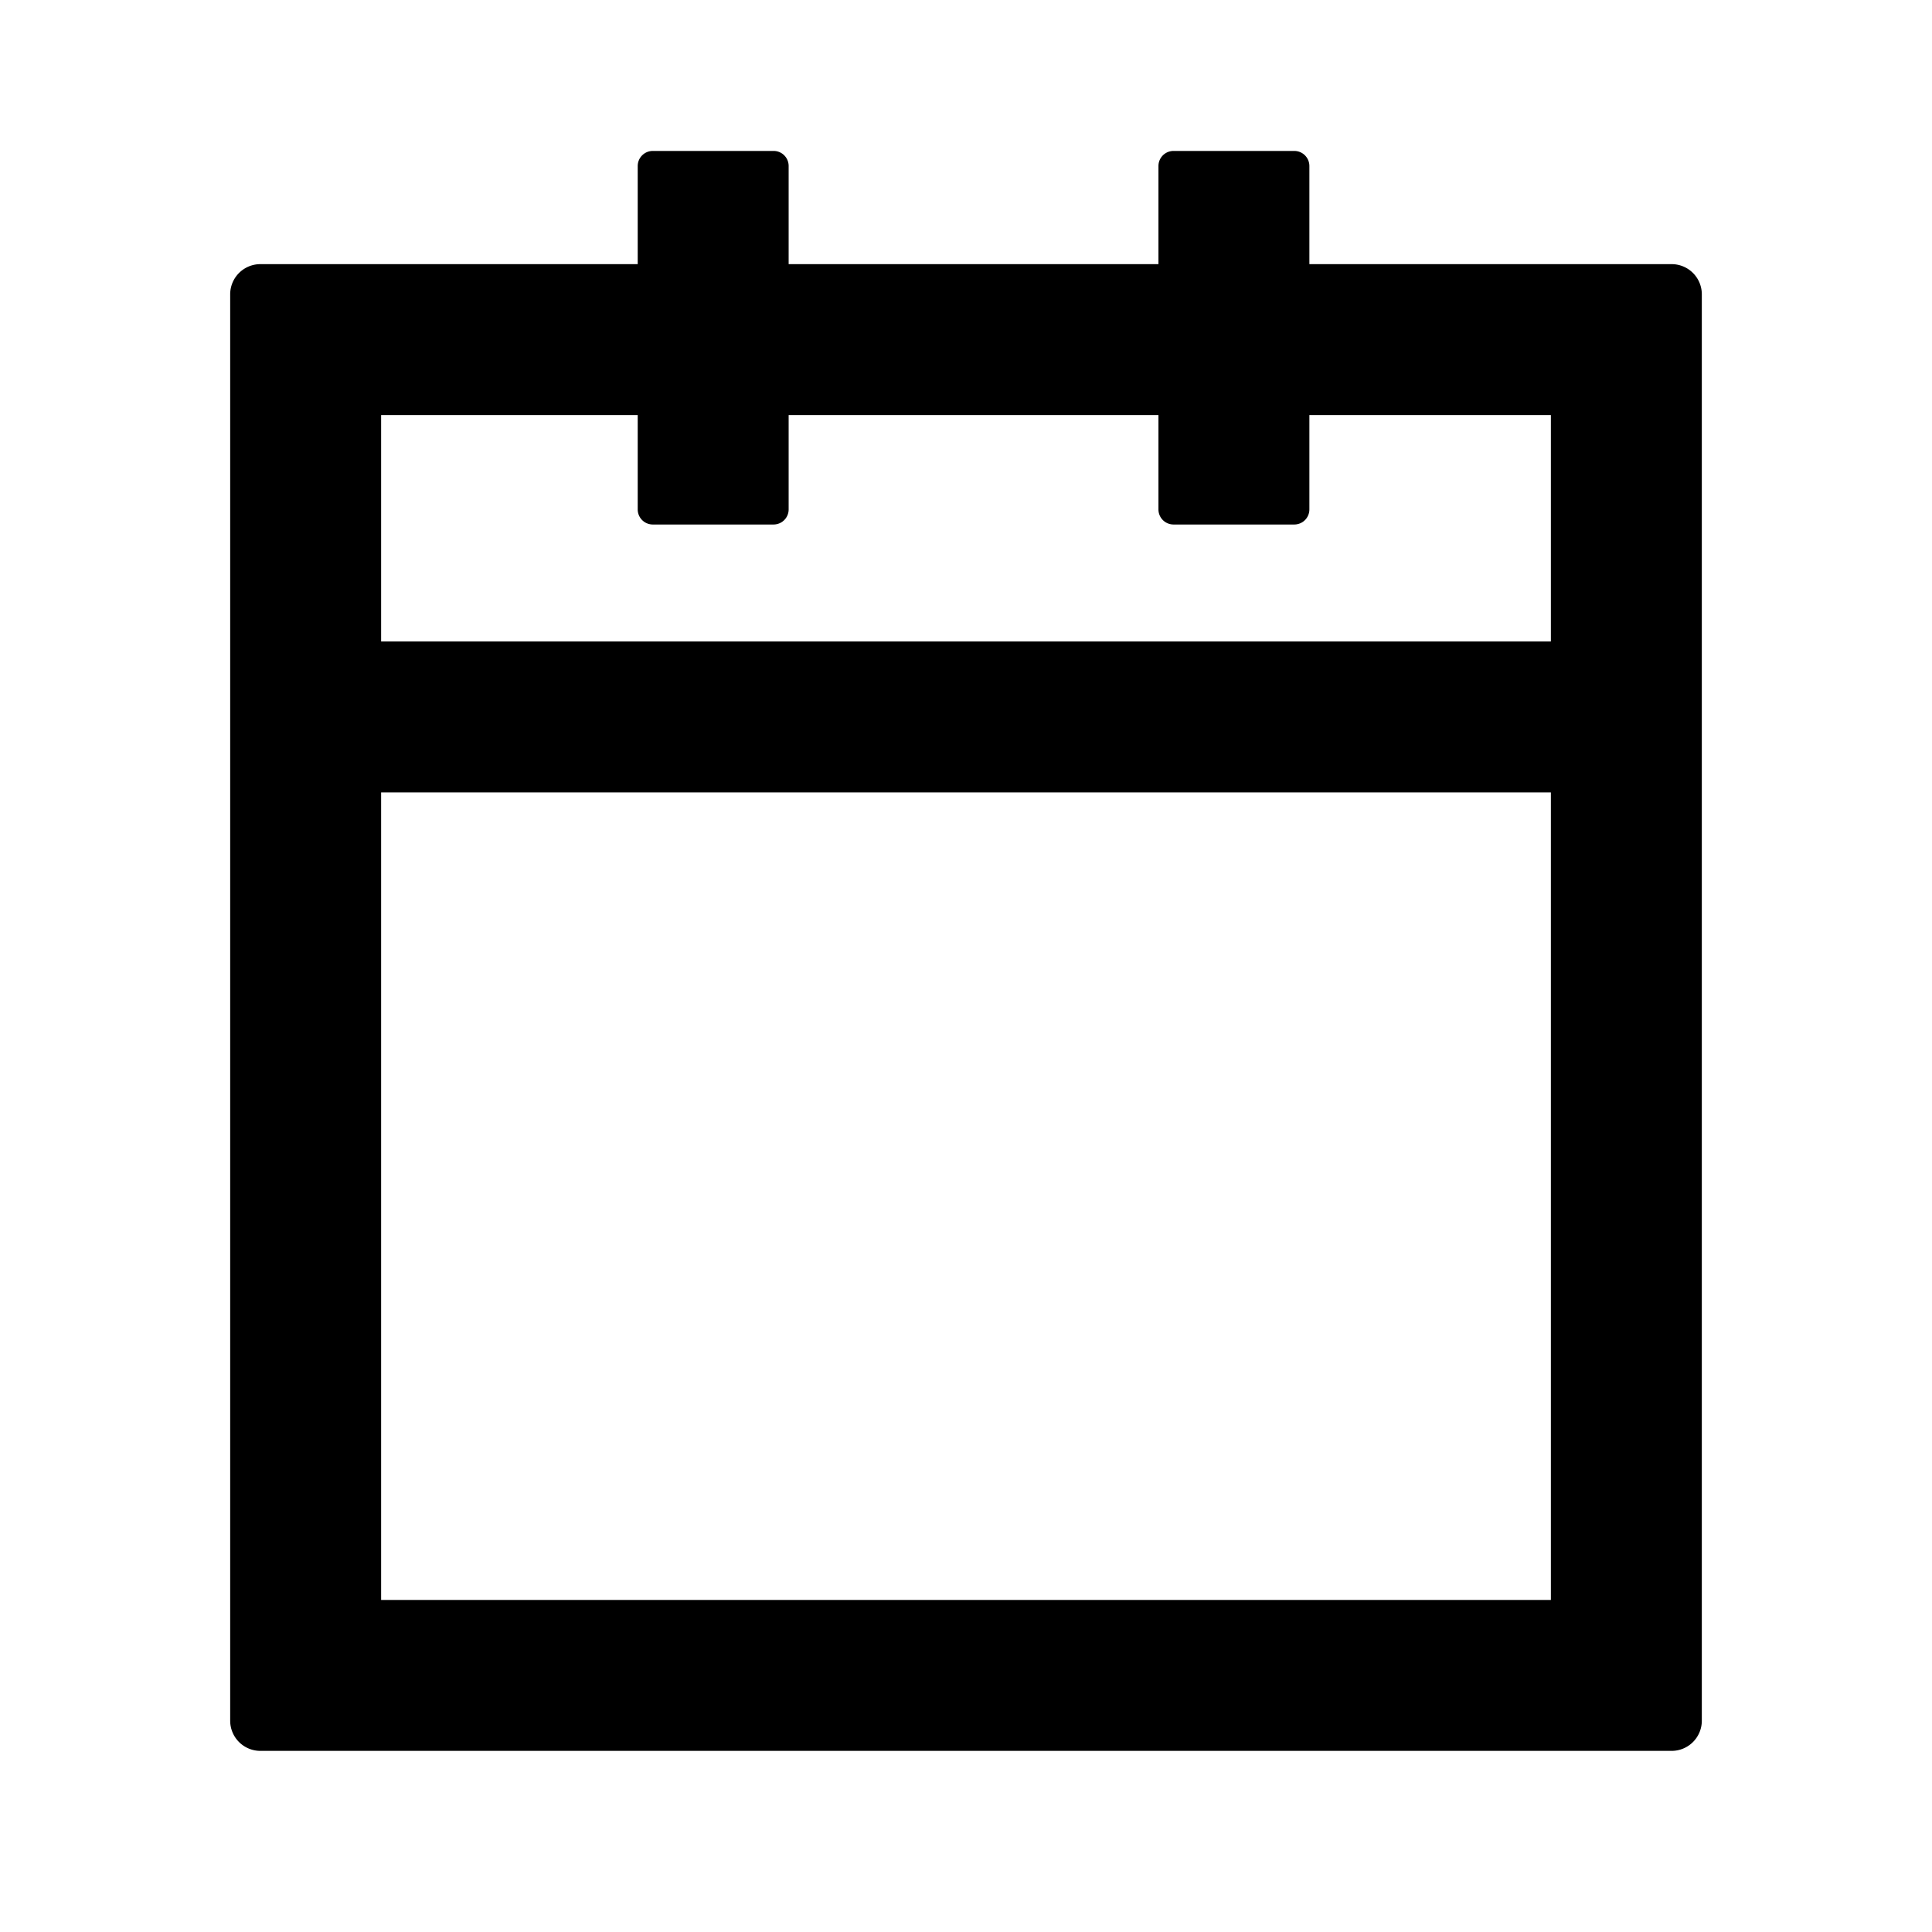 <svg xmlns="http://www.w3.org/2000/svg" viewBox="0 0 1024 1024" version="1.1"><path d="M410.032 80c4.418 0 7.968 3.58 7.968 8v52h196V88a8 8 0 0 1 8-8h64a8 8 0 0 1 8 8v52h192a16 16 0 0 1 16 16v756a16 16 0 0 1-16 16H138a16 16 0 0 1-16-16V156a16 16 0 0 1 16-16h200V88a8 8 0 0 1 8-8h64.032zM202 419.998V848h620V419.998H202zM338 220h-136v119.998L822 340v-120h-128v50a8 8 0 0 1-8 8h-64a8 8 0 0 1-8-8v-50h-196v50a8 8 0 0 1-8 8h-64a8 8 0 0 1-8-8v-50z" p-id="11285"></path></svg>